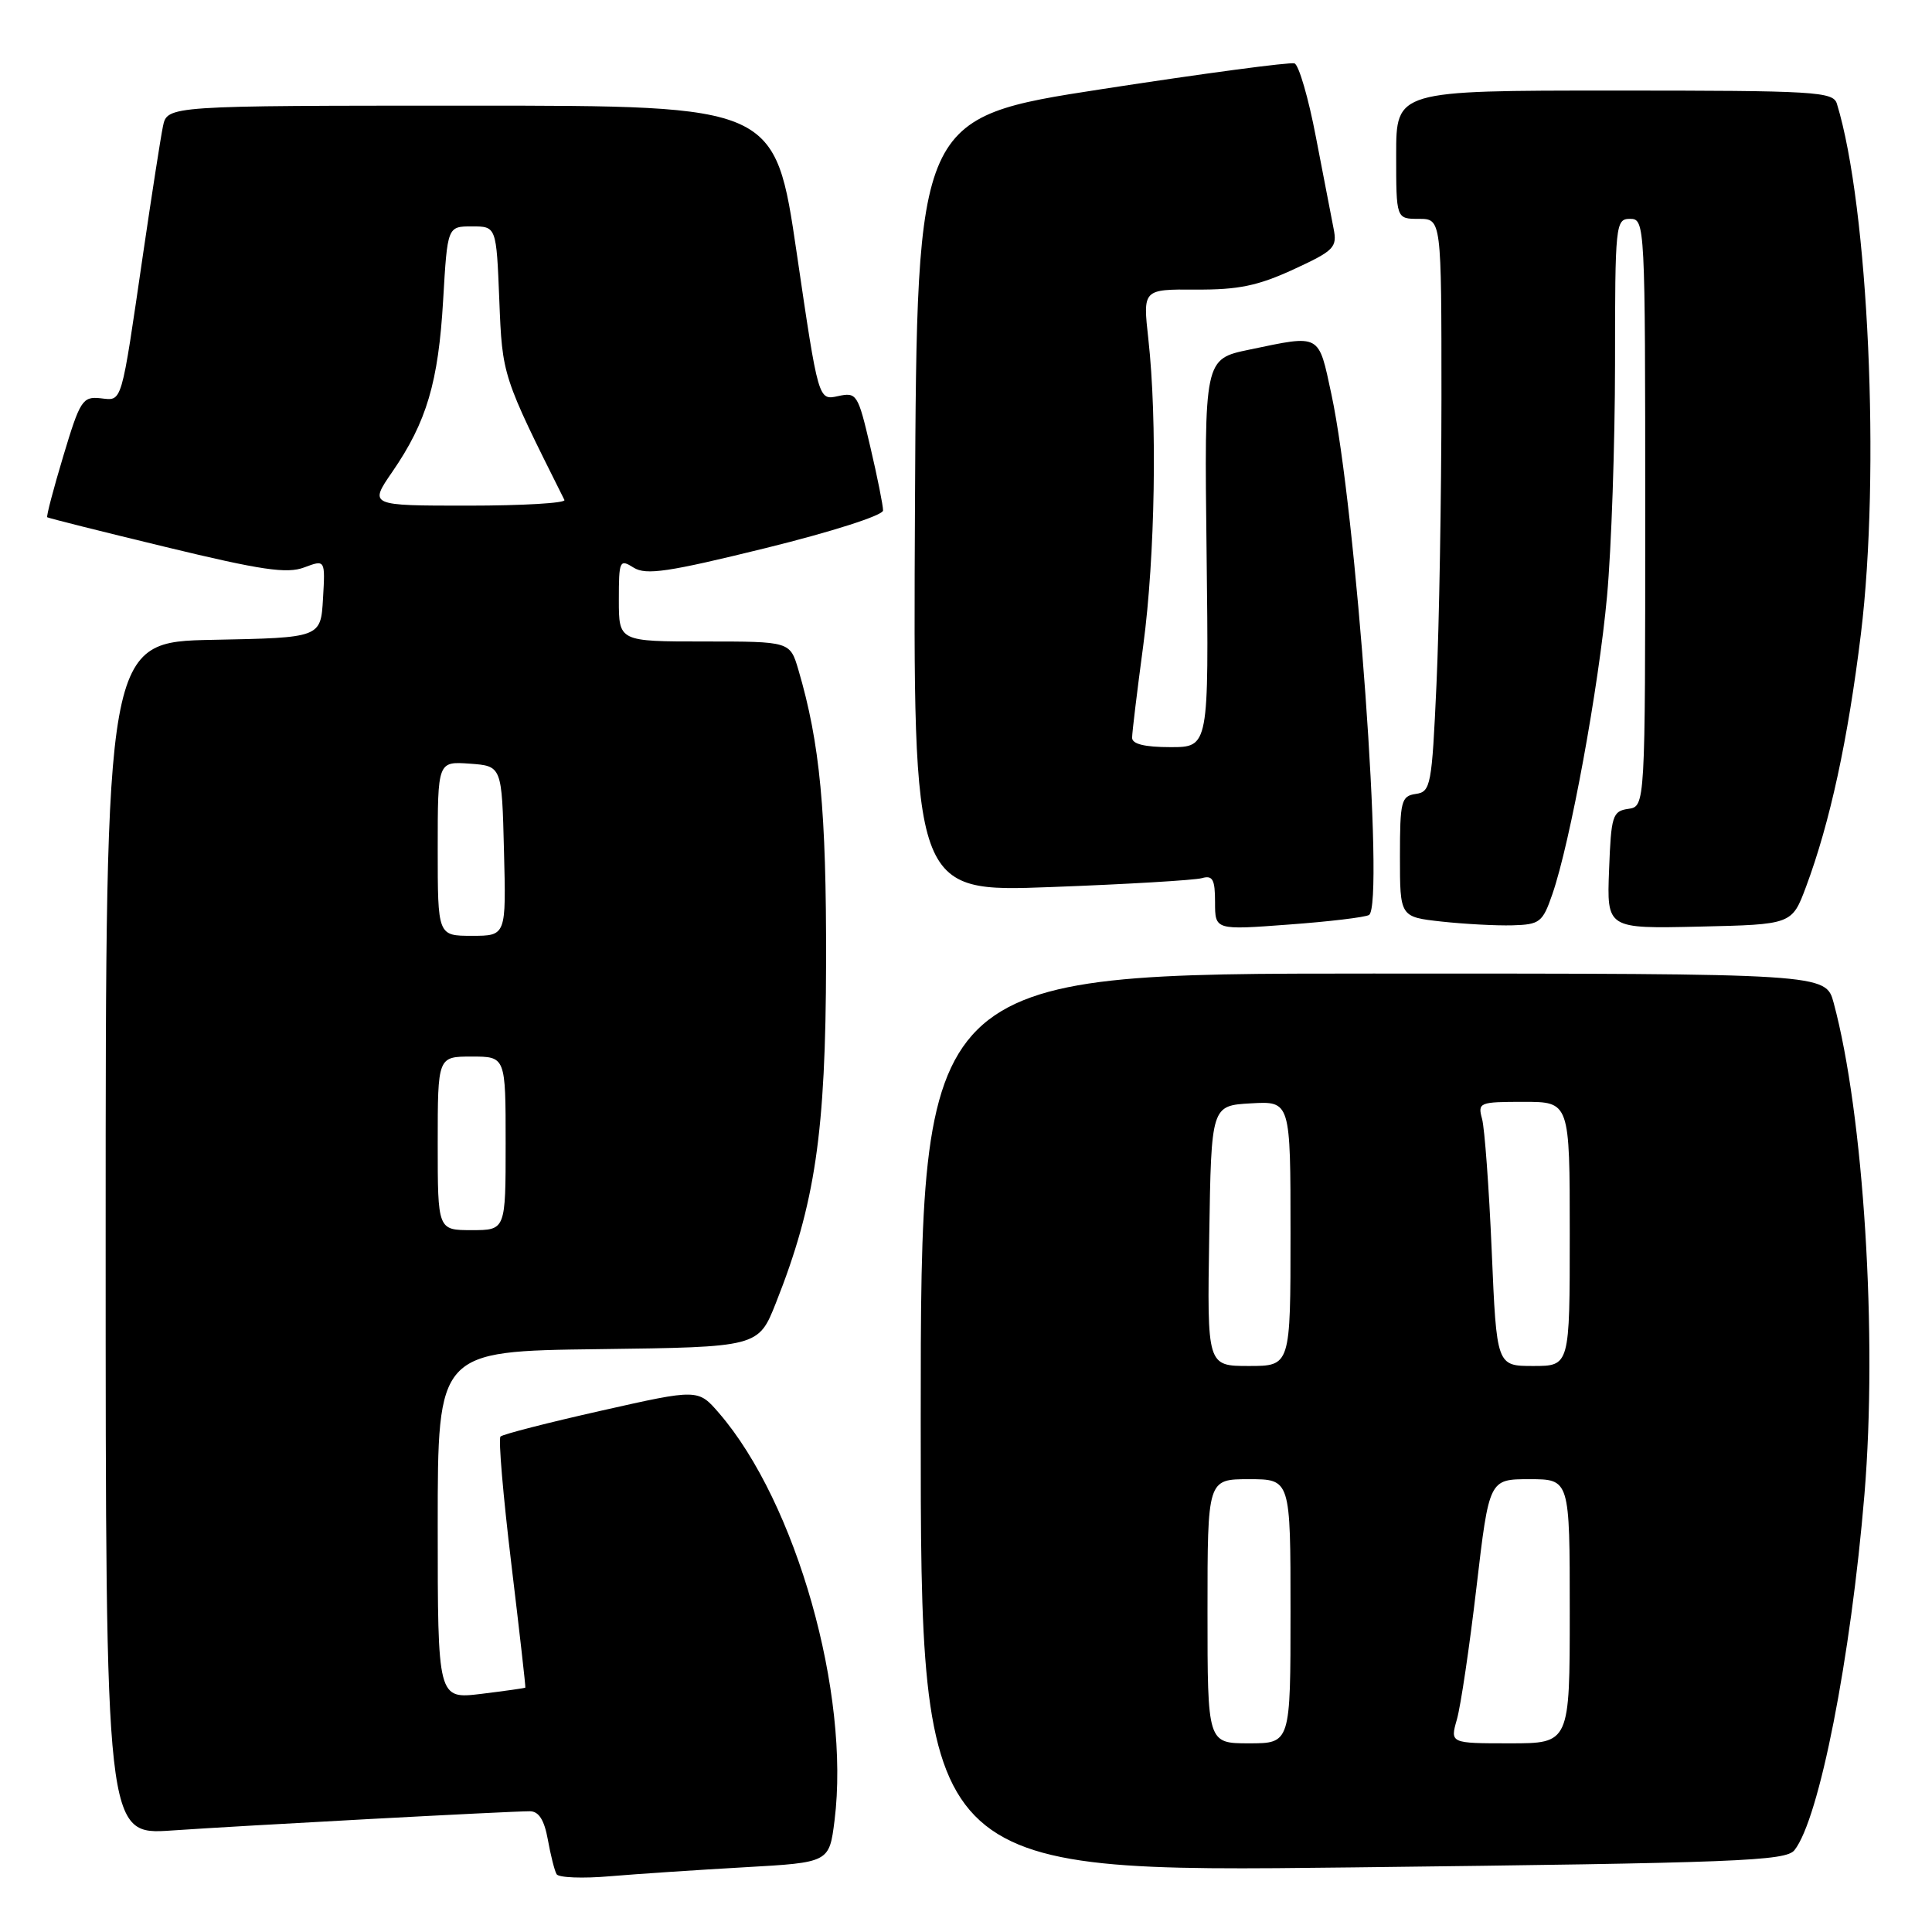 <?xml version="1.0" encoding="UTF-8" standalone="no"?>
<!DOCTYPE svg PUBLIC "-//W3C//DTD SVG 1.1//EN" "http://www.w3.org/Graphics/SVG/1.1/DTD/svg11.dtd" >
<svg xmlns="http://www.w3.org/2000/svg" xmlns:xlink="http://www.w3.org/1999/xlink" version="1.1" viewBox="0 0 256 256">
 <g >
 <path fill="currentColor"
d=" M 98.69 247.42 C 109.88 246.79 109.88 246.79 110.58 241.23 C 112.68 224.42 105.51 199.11 95.29 187.26 C 92.50 184.03 92.50 184.03 79.68 186.92 C 72.62 188.51 66.61 190.05 66.32 190.35 C 66.02 190.64 66.67 198.22 67.75 207.19 C 68.83 216.16 69.67 223.56 69.61 223.62 C 69.55 223.69 66.91 224.06 63.75 224.45 C 58.00 225.14 58.00 225.14 58.00 202.09 C 58.00 179.04 58.00 179.04 79.25 178.77 C 100.49 178.50 100.49 178.50 102.81 172.65 C 108.03 159.49 109.41 150.09 109.46 127.50 C 109.50 107.38 108.65 98.48 105.79 88.75 C 104.68 85.00 104.68 85.00 93.34 85.00 C 82.00 85.00 82.00 85.00 82.00 79.49 C 82.00 74.26 82.10 74.04 83.97 75.22 C 85.61 76.24 88.56 75.80 101.47 72.62 C 110.19 70.47 117.01 68.29 117.01 67.64 C 117.02 67.02 116.26 63.22 115.32 59.21 C 113.68 52.19 113.52 51.95 111.03 52.49 C 108.44 53.06 108.44 53.06 105.57 33.53 C 102.70 14.00 102.70 14.00 62.43 14.00 C 22.16 14.00 22.16 14.00 21.59 16.75 C 21.28 18.26 20.11 25.80 18.98 33.50 C 15.99 53.96 16.25 53.09 13.30 52.77 C 10.94 52.52 10.60 53.06 8.39 60.42 C 7.08 64.78 6.12 68.43 6.26 68.54 C 6.39 68.65 13.47 70.43 22.00 72.49 C 34.59 75.54 38.03 76.05 40.30 75.19 C 43.10 74.14 43.10 74.14 42.80 79.32 C 42.50 84.50 42.50 84.50 28.25 84.78 C 14.00 85.05 14.00 85.05 14.00 164.10 C 14.00 243.15 14.00 243.15 22.75 242.55 C 32.31 241.89 67.47 240.00 70.20 240.00 C 71.39 240.00 72.12 241.15 72.59 243.75 C 72.96 245.81 73.48 247.88 73.75 248.34 C 74.01 248.80 77.22 248.93 80.86 248.61 C 84.51 248.30 92.54 247.77 98.69 247.42 Z  M 237.78 245.15 C 241.06 241.01 245.24 219.73 247.05 198.00 C 248.79 177.04 246.95 147.66 242.97 132.88 C 241.92 129.00 241.92 129.00 181.96 129.00 C 122.00 129.00 122.00 129.00 122.00 188.55 C 122.00 248.11 122.00 248.11 179.25 247.44 C 230.29 246.84 236.64 246.60 237.78 245.15 Z  M 181.40 121.24 C 183.49 119.97 179.70 67.52 176.42 52.25 C 174.68 44.13 175.07 44.34 165.54 46.33 C 159.57 47.57 159.57 47.57 159.88 73.28 C 160.18 99.00 160.18 99.00 155.09 99.00 C 151.68 99.00 150.00 98.59 150.01 97.75 C 150.01 97.06 150.68 91.55 151.49 85.50 C 153.06 73.75 153.36 55.68 152.16 44.91 C 151.43 38.33 151.43 38.33 158.46 38.37 C 164.07 38.41 166.70 37.86 171.37 35.71 C 176.81 33.20 177.21 32.79 176.70 30.25 C 176.40 28.74 175.35 23.29 174.36 18.14 C 173.38 12.99 172.10 8.61 171.53 8.40 C 170.97 8.20 159.47 9.73 146.00 11.81 C 121.50 15.59 121.50 15.59 121.24 66.91 C 120.98 118.23 120.98 118.23 139.24 117.54 C 149.28 117.17 158.29 116.63 159.25 116.36 C 160.69 115.95 161.00 116.52 161.00 119.55 C 161.00 123.24 161.00 123.24 170.75 122.51 C 176.11 122.12 180.91 121.54 181.40 121.24 Z  M 205.69 118.50 C 208.06 111.67 211.84 91.05 212.94 79.00 C 213.52 72.67 213.99 58.84 214.00 48.25 C 214.00 29.67 214.07 29.00 216.00 29.00 C 217.97 29.00 218.00 29.67 218.00 67.93 C 218.00 106.86 218.00 106.86 215.75 107.18 C 213.67 107.48 213.48 108.08 213.21 115.28 C 212.91 123.06 212.91 123.06 225.18 122.78 C 237.44 122.50 237.44 122.50 239.31 117.50 C 242.49 108.97 244.86 98.03 246.58 83.99 C 249.18 62.67 247.59 27.40 243.40 13.75 C 242.91 12.14 240.62 12.00 213.93 12.00 C 185.00 12.00 185.00 12.00 185.00 20.50 C 185.00 29.00 185.00 29.00 188.00 29.00 C 191.00 29.00 191.00 29.00 191.00 52.75 C 190.99 65.81 190.70 82.89 190.34 90.70 C 189.73 104.11 189.58 104.92 187.60 105.20 C 185.67 105.48 185.50 106.14 185.50 113.50 C 185.50 121.50 185.50 121.50 191.00 122.11 C 194.03 122.44 198.26 122.67 200.41 122.61 C 204.03 122.51 204.41 122.21 205.69 118.50 Z  M 58.00 151.50 C 58.00 140.00 58.00 140.00 62.50 140.00 C 67.00 140.00 67.00 140.00 67.00 151.50 C 67.00 163.00 67.00 163.00 62.50 163.00 C 58.00 163.00 58.00 163.00 58.00 151.50 Z  M 58.00 112.44 C 58.00 100.89 58.00 100.89 62.25 101.19 C 66.50 101.50 66.50 101.50 66.78 112.75 C 67.07 124.00 67.07 124.00 62.53 124.00 C 58.00 124.00 58.00 124.00 58.00 112.44 Z  M 51.99 62.51 C 56.53 55.91 58.09 50.65 58.72 39.75 C 59.29 30.00 59.29 30.00 62.53 30.00 C 65.77 30.00 65.77 30.00 66.16 39.76 C 66.56 49.84 66.55 49.78 74.79 66.25 C 75.00 66.66 69.26 67.00 62.04 67.00 C 48.90 67.00 48.90 67.00 51.99 62.51 Z  M 160.00 213.50 C 160.00 196.00 160.00 196.00 165.50 196.00 C 171.00 196.00 171.00 196.00 171.00 213.50 C 171.00 231.00 171.00 231.00 165.50 231.00 C 160.00 231.00 160.00 231.00 160.00 213.50 Z  M 193.05 227.82 C 193.55 226.07 194.72 218.20 195.64 210.32 C 197.32 196.00 197.32 196.00 202.66 196.00 C 208.00 196.00 208.00 196.00 208.00 213.50 C 208.00 231.00 208.00 231.00 200.07 231.00 C 192.14 231.00 192.14 231.00 193.05 227.82 Z  M 160.23 163.75 C 160.50 146.50 160.50 146.50 165.75 146.20 C 171.00 145.90 171.00 145.90 171.00 163.45 C 171.00 181.00 171.00 181.00 165.48 181.00 C 159.95 181.00 159.95 181.00 160.23 163.75 Z  M 197.66 165.75 C 197.30 157.36 196.72 149.49 196.38 148.25 C 195.79 146.09 196.02 146.00 201.88 146.00 C 208.00 146.00 208.00 146.00 208.00 163.50 C 208.00 181.00 208.00 181.00 203.16 181.00 C 198.31 181.00 198.31 181.00 197.66 165.75 Z "/>
</g>
</svg>